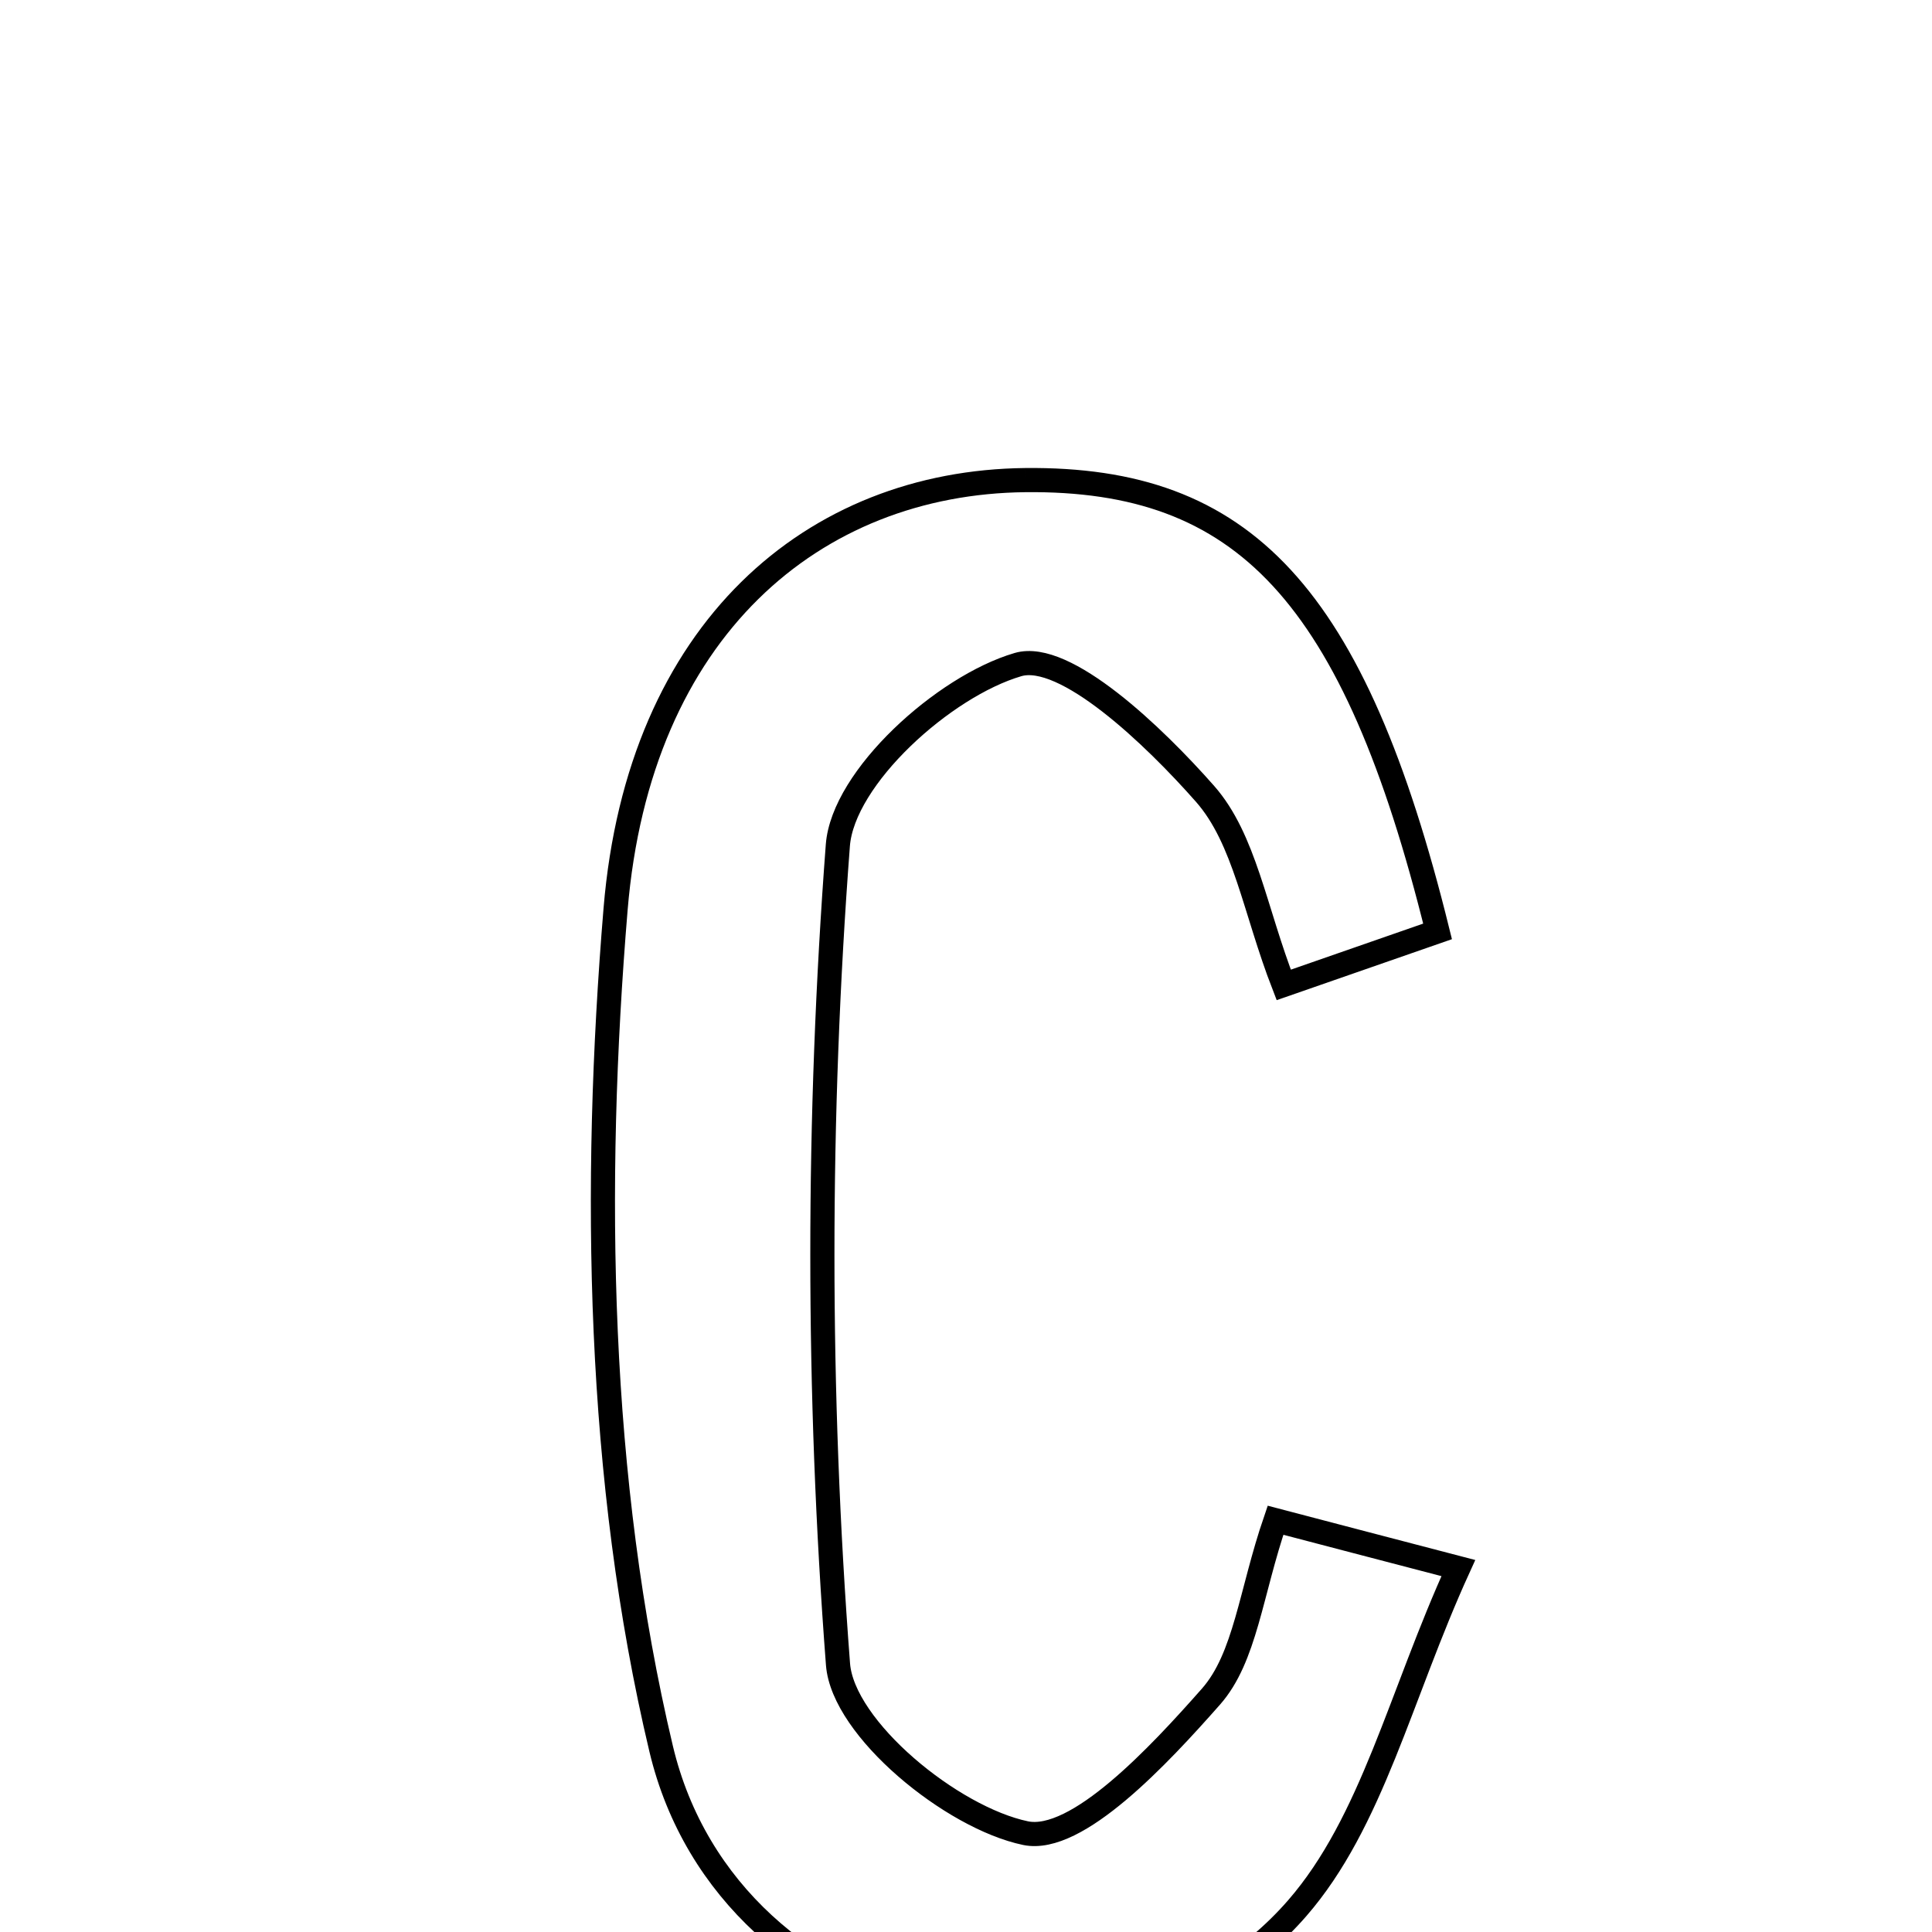 <svg xmlns="http://www.w3.org/2000/svg" viewBox="0.0 0.0 24.0 24.0" height="200px" width="200px"><path fill="none" stroke="black" stroke-width=".3" stroke-opacity="1.0"  filling="0" d="M12.737 5.964 C15.447 5.936 16.82 7.367 17.858 11.57 C17.151 11.815 16.633 11.996 15.947 12.235 C15.587 11.308 15.463 10.422 14.97 9.862 C14.337 9.143 13.229 8.083 12.645 8.256 C11.724 8.526 10.472 9.656 10.408 10.501 C10.152 13.879 10.151 17.298 10.41 20.675 C10.472 21.475 11.822 22.581 12.74 22.772 C13.378 22.904 14.399 21.806 15.043 21.076 C15.471 20.591 15.536 19.786 15.845 18.885 C16.502 19.058 17.102 19.214 18.116 19.479 C17.394 21.062 17.044 22.637 16.113 23.706 C13.843 26.312 9.06 25.284 8.213 21.724 C7.418 18.381 7.361 14.745 7.647 11.294 C7.935 7.818 10.107 5.992 12.737 5.964"></path></svg>
